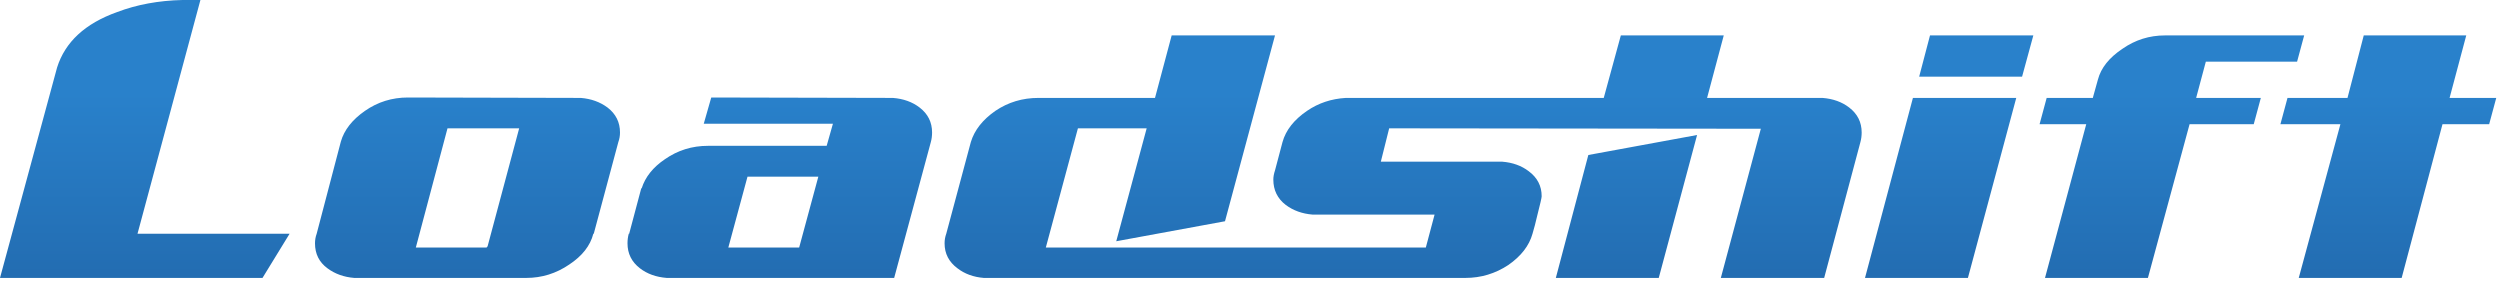 
<svg xmlns="http://www.w3.org/2000/svg" version="1.1" xmlns:xlink="http://www.w3.org/1999/xlink" preserveAspectRatio="none" x="0px" y="0px" width="300px" height="34px" viewBox="0 0 300 34">
<defs>
<linearGradient id="Gradient_1" gradientUnits="userSpaceOnUse" x1="11.75" y1="11.263" x2="11.75" y2="56.638" spreadMethod="pad">
<stop  offset="0%" stop-color="#2981CB"/>

<stop  offset="100%" stop-color="#1C5796"/>
</linearGradient>

<g id="Layer0_0_FILL">
<path fill="url(#Gradient_1)" stroke="none" d="
M 24.05 0
L 21.9 0
Q 17.6 0.1 14.05 1.45 8.3 3.5 6.85 8.1
L 0 33.35 31.5 33.35 34.75 28.05 16.5 28.05 24.05 0
M 74.4 15.9
Q 74.4 14.05 72.9 12.9 71.55 11.9 69.7 11.75
L 48.95 11.7
Q 46.1 11.7 43.8 13.3 41.5 14.9 40.9 17
L 38 28.05
Q 37.8 28.6 37.8 29.2 37.8 31.1 39.3 32.2 40.65 33.2 42.5 33.35
L 63.15 33.35
Q 65.95 33.35 68.3 31.75 70.65 30.2 71.2 28.05
L 71.25 28.05 74.2 17.05
Q 74.4 16.5 74.4 15.9
M 58.5 29.6
L 58.45 29.6 58.4 29.7 49.9 29.7 53.7 15.4 62.3 15.4 58.5 29.6
M 110.35 12.9
Q 109.05 11.9 107.15 11.75
L 85.35 11.7 84.45 14.85 99.95 14.85 99.2 17.5 84.95 17.5
Q 82.1 17.5 79.8 19.1 77.65 20.55 77 22.6
L 76.95 22.6 75.5 28.05 75.45 28.05
Q 75.3 28.6 75.3 29.2 75.3 31.05 76.8 32.2 78.1 33.2 80 33.35
L 107.3 33.35 111.7 17.05
Q 111.85 16.5 111.85 15.9 111.85 14.05 110.35 12.9
M 89.7 21.2
L 98.2 21.2 95.9 29.7 87.4 29.7 89.7 21.2
M 186.7 33.35
L 199.05 33.35 203.65 16.2 190.6 18.6 186.7 33.35
M 241.95 11.75
L 229.55 11.75 223.8 33.35 236.15 33.35 241.95 11.75
M 223.25 17.05
Q 223.4 16.5 223.4 15.9 223.4 14.05 221.9 12.9 220.6 11.9 218.7 11.75
L 204.85 11.75 206.85 4.25 194.5 4.25 192.45 11.75 161.5 11.75
Q 158.9 11.9 156.85 13.3 154.5 14.9 153.9 17.05
L 153 20.45
Q 152.8 21.05 152.8 21.55 152.8 23.45 154.3 24.6 155.65 25.6 157.5 25.75
L 172.15 25.75 171.1 29.7 125.5 29.7 129.35 15.4 137.6 15.4 133.95 28.95 147 26.55 153 4.25 140.6 4.25 138.6 11.75 124.6 11.75
Q 121.75 11.75 119.45 13.3 117.15 14.9 116.5 17.05
L 113.55 28.05
Q 113.35 28.6 113.35 29.2 113.35 31.05 114.9 32.2 116.2 33.2 118.05 33.35
L 175.85 33.35
Q 178.65 33.35 181 31.8 183.3 30.2 183.9 28.05 184.2 27.05 184.45 25.95 185 23.8 185 23.55 185 21.7 183.45 20.55 182.15 19.55 180.25 19.4
L 165.7 19.4 166.7 15.4 211.3 15.45 206.5 33.35 218.9 33.35 223.25 17.05
M 230.3 9.2
L 242.65 9.2 244 4.25 231.6 4.25 230.3 9.2
M 275.65 7.4
L 276.5 4.25 259.8 4.25
Q 257 4.25 254.7 5.85 252.3 7.45 251.75 9.55
L 251.15 11.7 251.15 11.75 245.6 11.75 244.75 14.9 250.35 14.9 245.4 33.35 257.75 33.35 262.75 14.9 270.45 14.9 271.3 11.75 263.55 11.75 263.55 11.7 264.7 7.4 275.65 7.4
M 299.55 11.75
L 293.95 11.75 295.95 4.25 283.65 4.25 281.7 11.75 274.5 11.75 273.65 14.9 280.85 14.9 275.85 33.35 288.2 33.35 293.1 14.9 298.7 14.9 299.55 11.75 Z"/>
</g>
</defs>

<g transform="matrix( 1, 0, 0, 1, 0,0) ">
<use xlink:href="#Layer0_0_FILL"/>
</g>
</svg>
